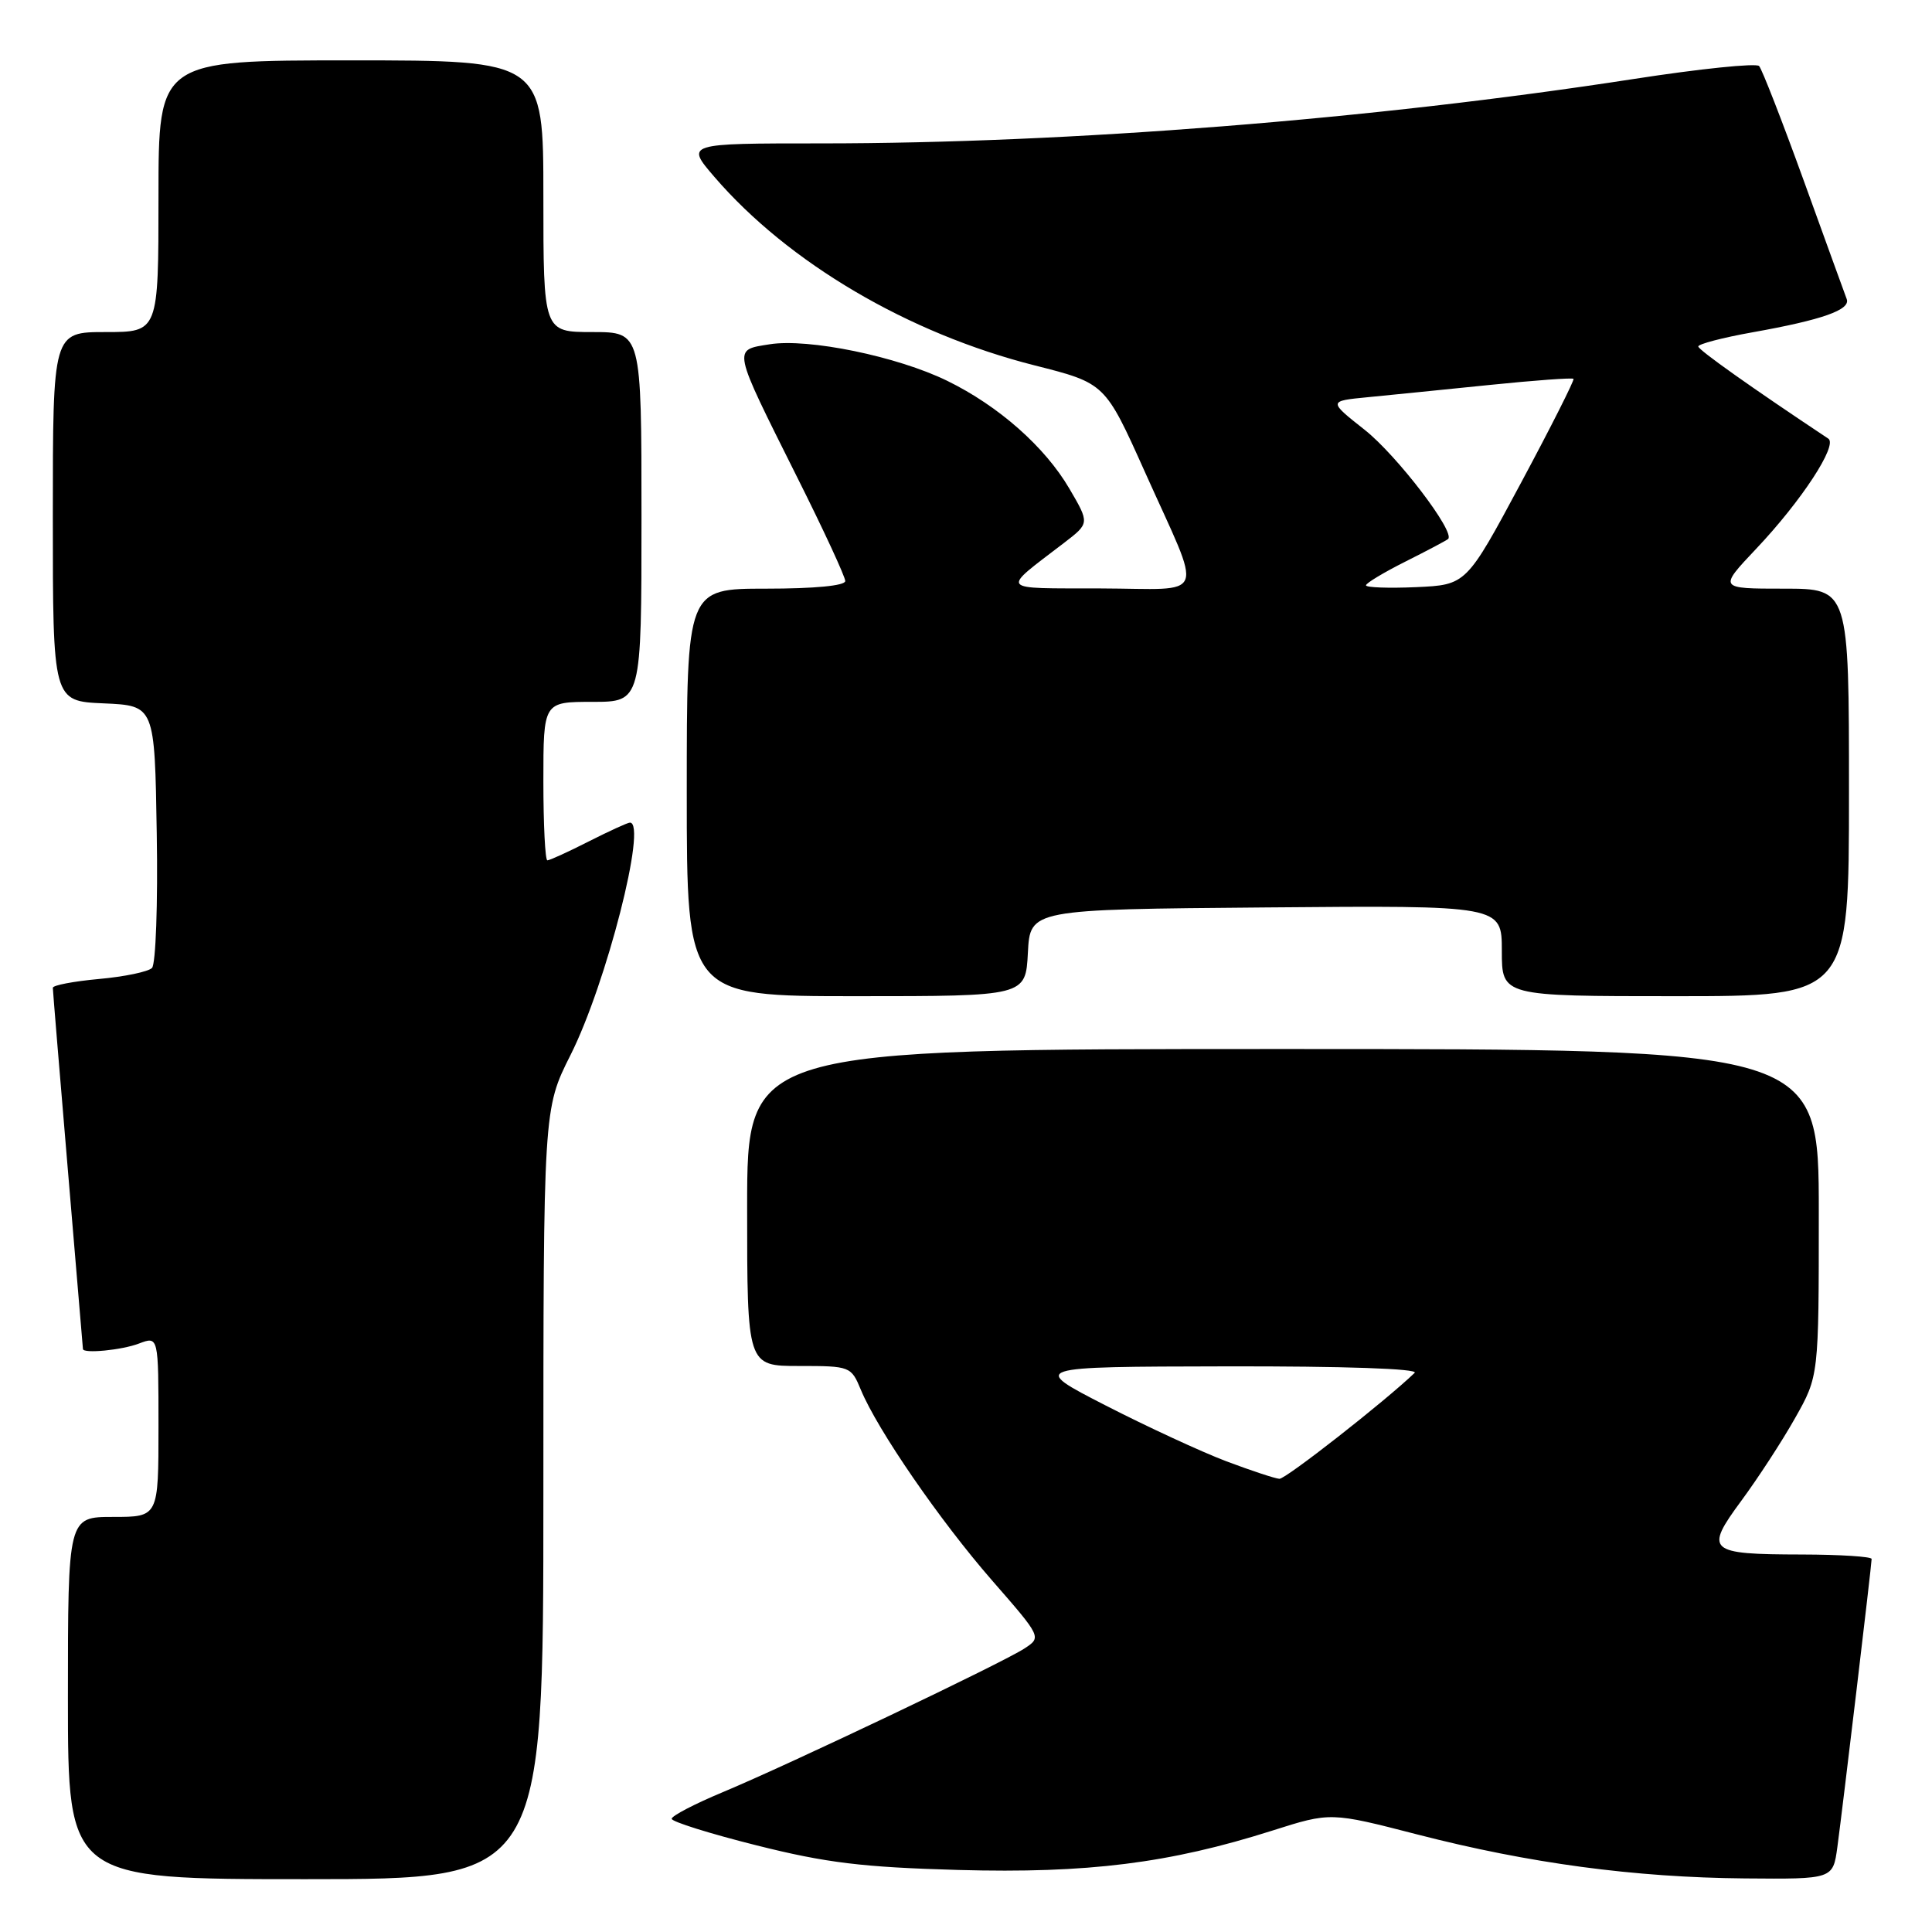 <?xml version="1.0" encoding="UTF-8" standalone="no"?>
<!DOCTYPE svg PUBLIC "-//W3C//DTD SVG 1.1//EN" "http://www.w3.org/Graphics/SVG/1.1/DTD/svg11.dtd" >
<svg xmlns="http://www.w3.org/2000/svg" xmlns:xlink="http://www.w3.org/1999/xlink" version="1.1" viewBox="0 0 256 256">
 <g >
 <path fill="currentColor"
d=" M 72.00 197.98 C 72.00 146.95 72.00 146.95 75.60 139.79 C 80.34 130.38 85.80 109.00 83.47 109.00 C 83.17 109.00 80.71 110.13 78.00 111.50 C 75.29 112.88 72.83 114.00 72.53 114.00 C 72.24 114.00 72.00 109.28 72.00 103.50 C 72.00 93.00 72.00 93.00 78.50 93.00 C 85.00 93.00 85.00 93.00 85.00 68.50 C 85.00 44.00 85.00 44.00 78.50 44.00 C 72.00 44.00 72.00 44.00 72.00 26.00 C 72.00 8.00 72.00 8.00 46.50 8.00 C 21.00 8.00 21.00 8.00 21.00 26.00 C 21.00 44.00 21.00 44.00 14.00 44.00 C 7.00 44.00 7.00 44.00 7.00 68.45 C 7.00 92.91 7.00 92.91 13.75 93.20 C 20.50 93.50 20.50 93.50 20.77 110.43 C 20.93 119.73 20.64 127.76 20.14 128.26 C 19.64 128.76 16.48 129.42 13.12 129.72 C 9.75 130.03 7.00 130.55 7.00 130.89 C 7.00 131.22 7.90 142.07 8.99 155.00 C 10.08 167.93 10.98 178.61 10.99 178.75 C 11.02 179.39 16.15 178.90 18.43 178.02 C 21.00 177.05 21.00 177.05 21.00 189.02 C 21.00 201.00 21.00 201.00 15.00 201.00 C 9.00 201.00 9.00 201.00 9.00 225.00 C 9.00 249.00 9.00 249.00 40.50 249.00 C 72.00 249.00 72.00 249.00 72.00 197.98 Z  M 243.46 244.75 C 244.18 239.41 248.00 207.35 248.00 206.57 C 248.00 206.26 243.84 205.99 238.75 205.98 C 226.29 205.96 225.81 205.53 230.74 198.85 C 232.93 195.88 236.14 190.96 237.86 187.90 C 241.00 182.34 241.00 182.34 241.00 160.67 C 241.00 139.00 241.00 139.00 170.00 139.00 C 99.00 139.00 99.00 139.00 99.00 160.00 C 99.00 181.00 99.00 181.00 105.88 181.00 C 112.66 181.00 112.78 181.05 114.07 184.16 C 116.27 189.47 124.52 201.46 131.44 209.40 C 138.02 216.94 138.02 216.94 135.75 218.43 C 132.83 220.34 104.60 233.79 95.75 237.48 C 92.04 239.03 89.00 240.61 89.00 241.00 C 89.00 241.38 94.06 242.97 100.25 244.52 C 109.47 246.84 114.29 247.42 127.00 247.78 C 144.12 248.25 154.94 246.90 168.57 242.57 C 176.31 240.11 176.31 240.11 187.82 243.08 C 202.64 246.90 216.55 248.77 231.19 248.90 C 242.88 249.00 242.88 249.00 243.46 244.75 Z  M 136.20 126.25 C 136.50 120.50 136.50 120.50 167.75 120.24 C 199.00 119.97 199.00 119.97 199.00 125.99 C 199.00 132.00 199.00 132.00 222.00 132.00 C 245.00 132.00 245.00 132.00 245.00 105.00 C 245.00 78.00 245.00 78.00 236.35 78.00 C 227.71 78.00 227.71 78.00 232.70 72.72 C 238.70 66.38 243.55 58.97 242.26 58.12 C 232.23 51.46 225.06 46.38 225.03 45.91 C 225.02 45.59 228.25 44.74 232.23 44.03 C 241.48 42.38 245.23 41.05 244.70 39.63 C 244.47 39.01 241.91 31.98 239.03 24.00 C 236.14 16.02 233.47 9.16 233.09 8.75 C 232.71 8.34 225.22 9.11 216.45 10.47 C 181.90 15.81 141.66 19.00 108.81 19.00 C 90.84 19.00 90.84 19.00 94.67 23.45 C 104.46 34.82 120.37 44.19 137.11 48.42 C 146.43 50.78 146.43 50.78 151.68 62.48 C 159.48 79.89 160.19 78.01 145.82 77.97 C 132.13 77.93 132.52 78.43 141.01 71.92 C 144.38 69.33 144.38 69.33 141.70 64.75 C 138.45 59.20 132.32 53.79 125.51 50.46 C 118.88 47.22 107.12 44.80 101.98 45.62 C 97.06 46.41 96.95 45.86 105.63 63.24 C 109.14 70.24 112.00 76.43 112.00 76.99 C 112.00 77.61 107.93 78.00 101.50 78.00 C 91.00 78.00 91.00 78.00 91.00 105.00 C 91.00 132.00 91.00 132.00 113.45 132.00 C 135.90 132.00 135.90 132.00 136.20 126.25 Z  M 162.50 193.63 C 159.20 192.38 152.00 189.05 146.50 186.23 C 136.50 181.10 136.50 181.10 162.45 181.05 C 178.08 181.02 188.02 181.36 187.45 181.91 C 183.49 185.71 170.36 195.99 169.53 195.95 C 168.97 195.92 165.80 194.87 162.50 193.63 Z  M 181.00 77.56 C 181.00 77.27 183.36 75.85 186.25 74.40 C 189.14 72.95 191.67 71.61 191.88 71.42 C 192.88 70.52 185.09 60.32 180.82 56.95 C 176.00 53.14 176.00 53.14 181.25 52.63 C 184.14 52.35 191.39 51.62 197.36 51.01 C 203.34 50.40 208.35 50.03 208.50 50.20 C 208.64 50.36 205.51 56.58 201.53 64.00 C 194.29 77.50 194.29 77.50 187.64 77.80 C 183.99 77.96 181.00 77.85 181.00 77.56 Z "/>
</g>
</svg>